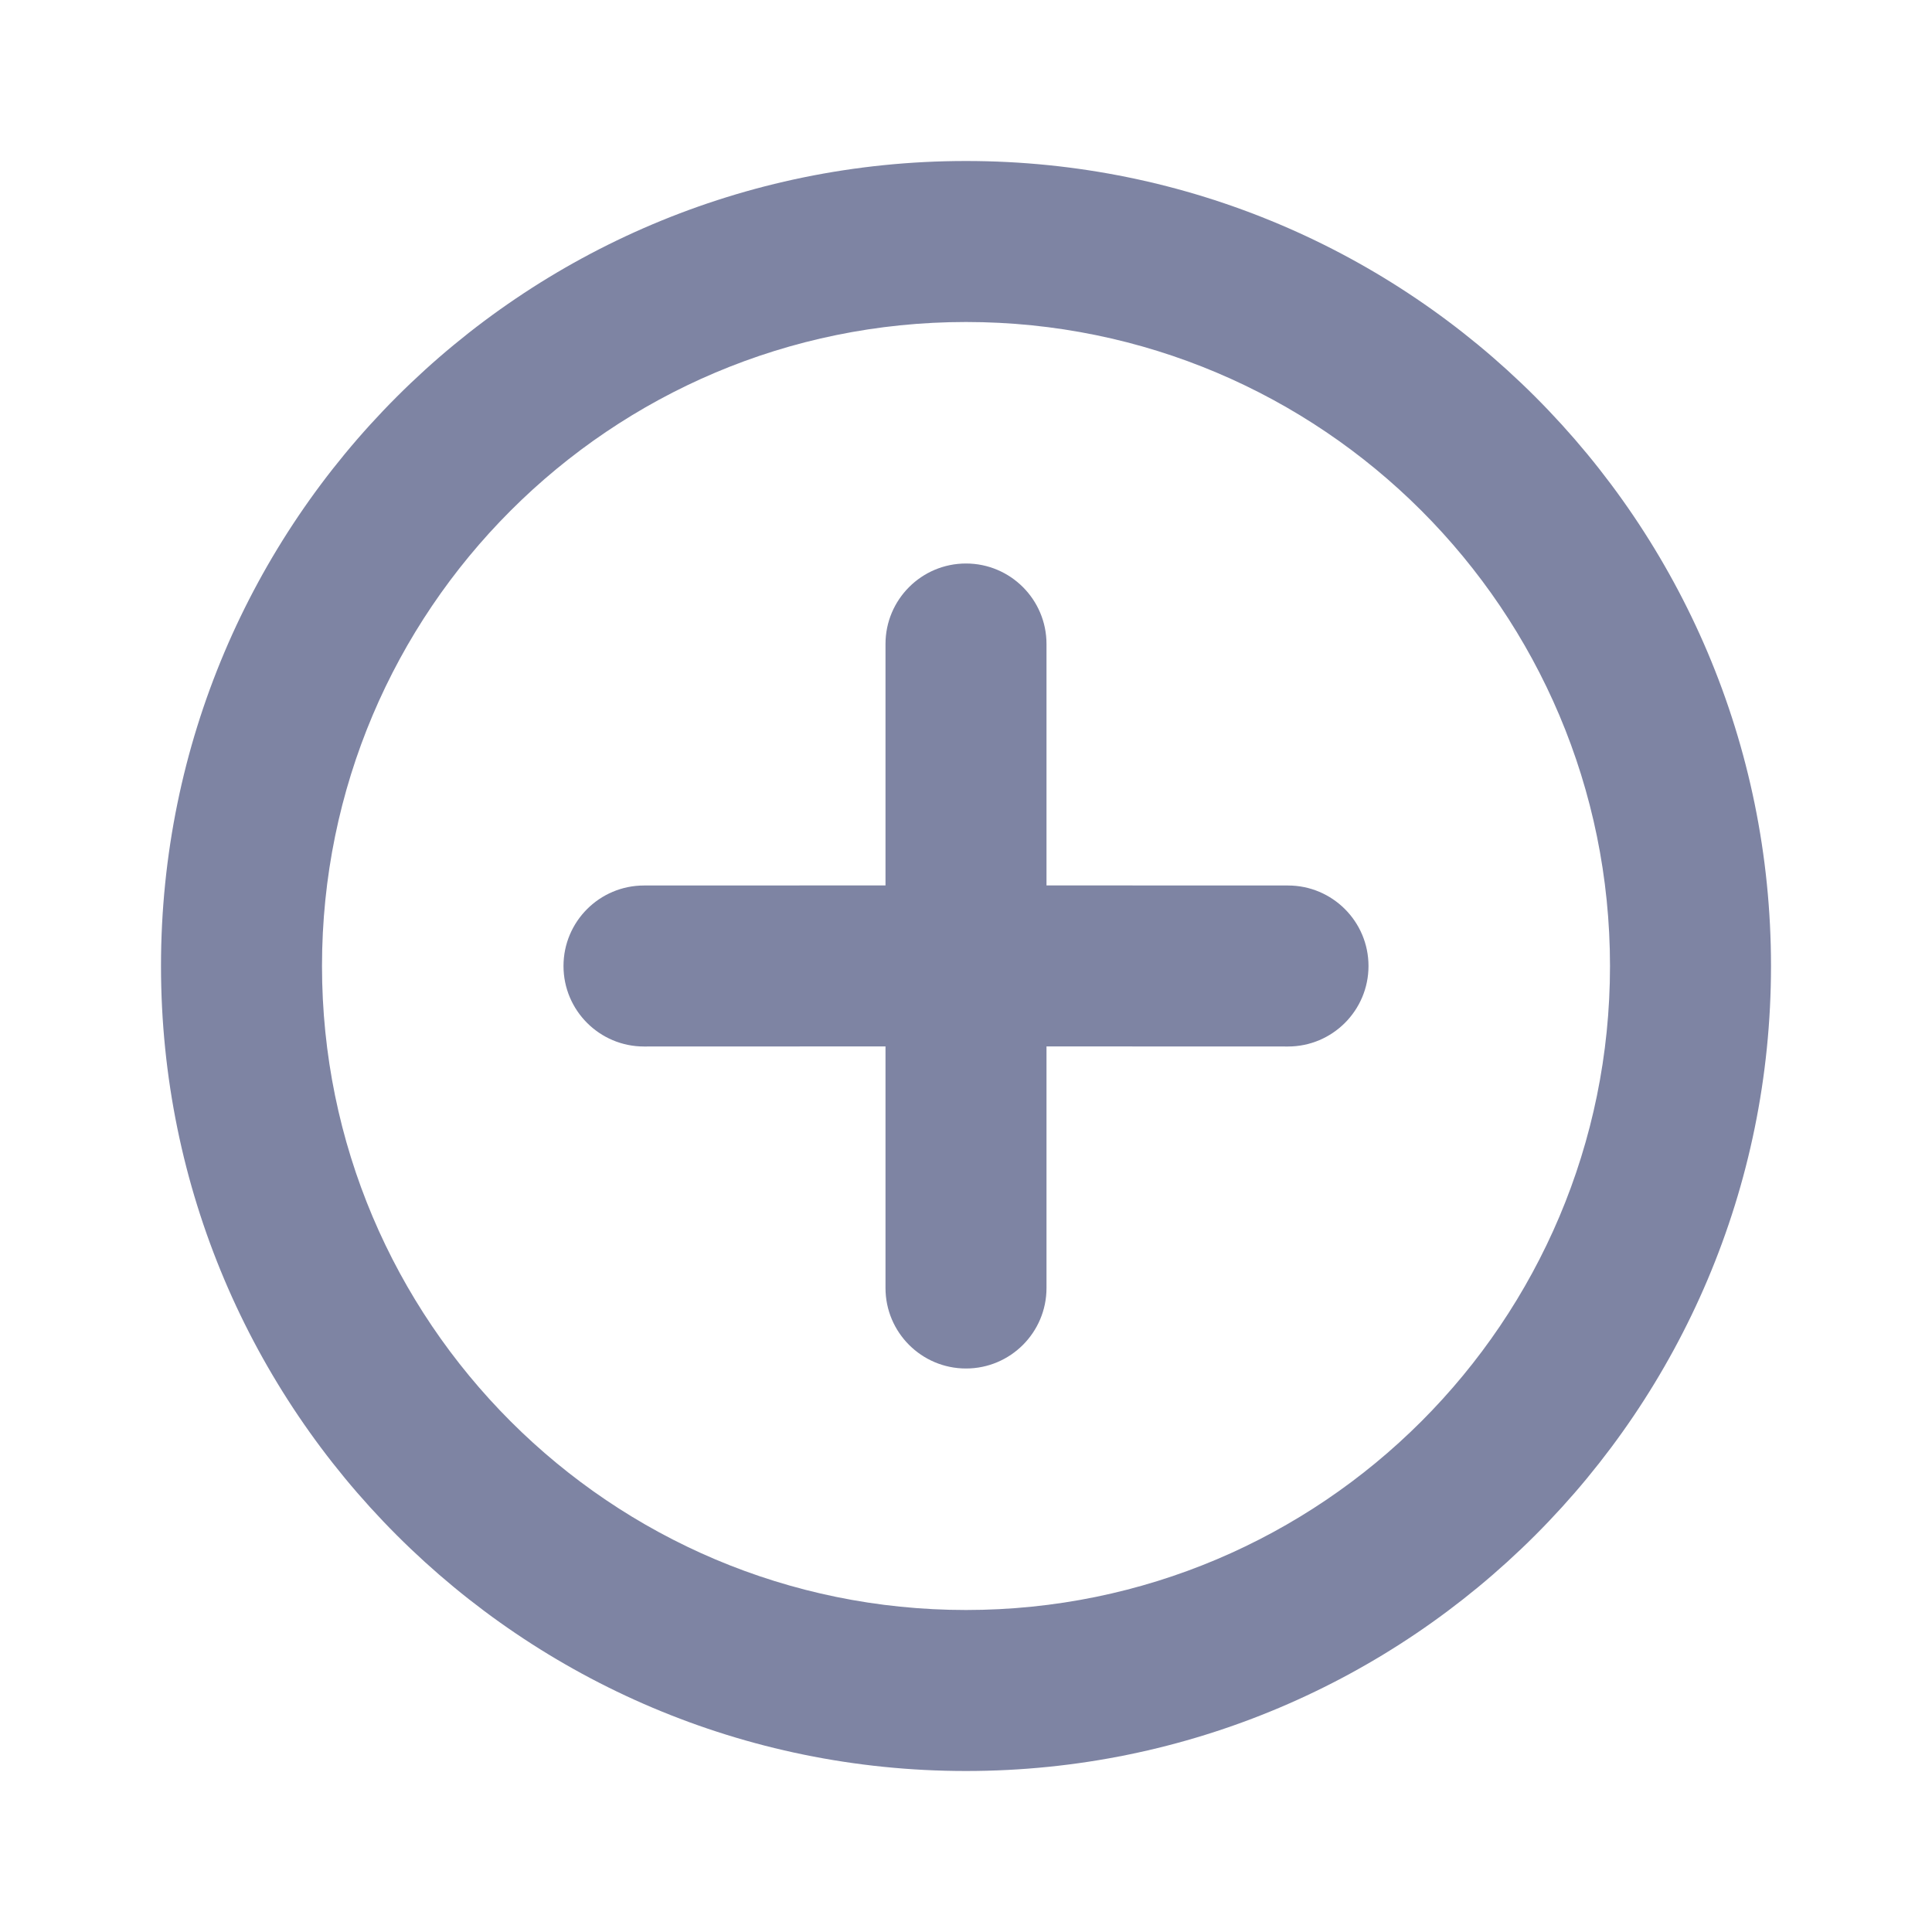 <svg width="24" height="24" viewBox="0 0 24 24" fill="none" xmlns="http://www.w3.org/2000/svg">
<path fill-rule="evenodd" clip-rule="evenodd" d="M12 2C17.523 2 22 6.477 22 12C22 17.523 17.523 22 12 22C6.477 22 2 17.523 2 12C2 6.477 6.477 2 12 2ZM12 4C7.582 4 4 7.582 4 12C4 16.418 7.582 20 12 20C16.418 20 20 16.418 20 12C20 7.582 16.418 4 12 4ZM12 7C12.552 7 13 7.448 13 8V10.999L16 11C16.552 11 17 11.448 17 12C17 12.552 16.552 13 16 13L13 12.999V16C13 16.552 12.552 17 12 17C11.448 17 11 16.552 11 16V12.999L8 13C7.448 13 7 12.552 7 12C7 11.448 7.448 11 8 11L11 10.999V8C11 7.448 11.448 7 12 7Z" fill="#7E84A3"/>
</svg>
